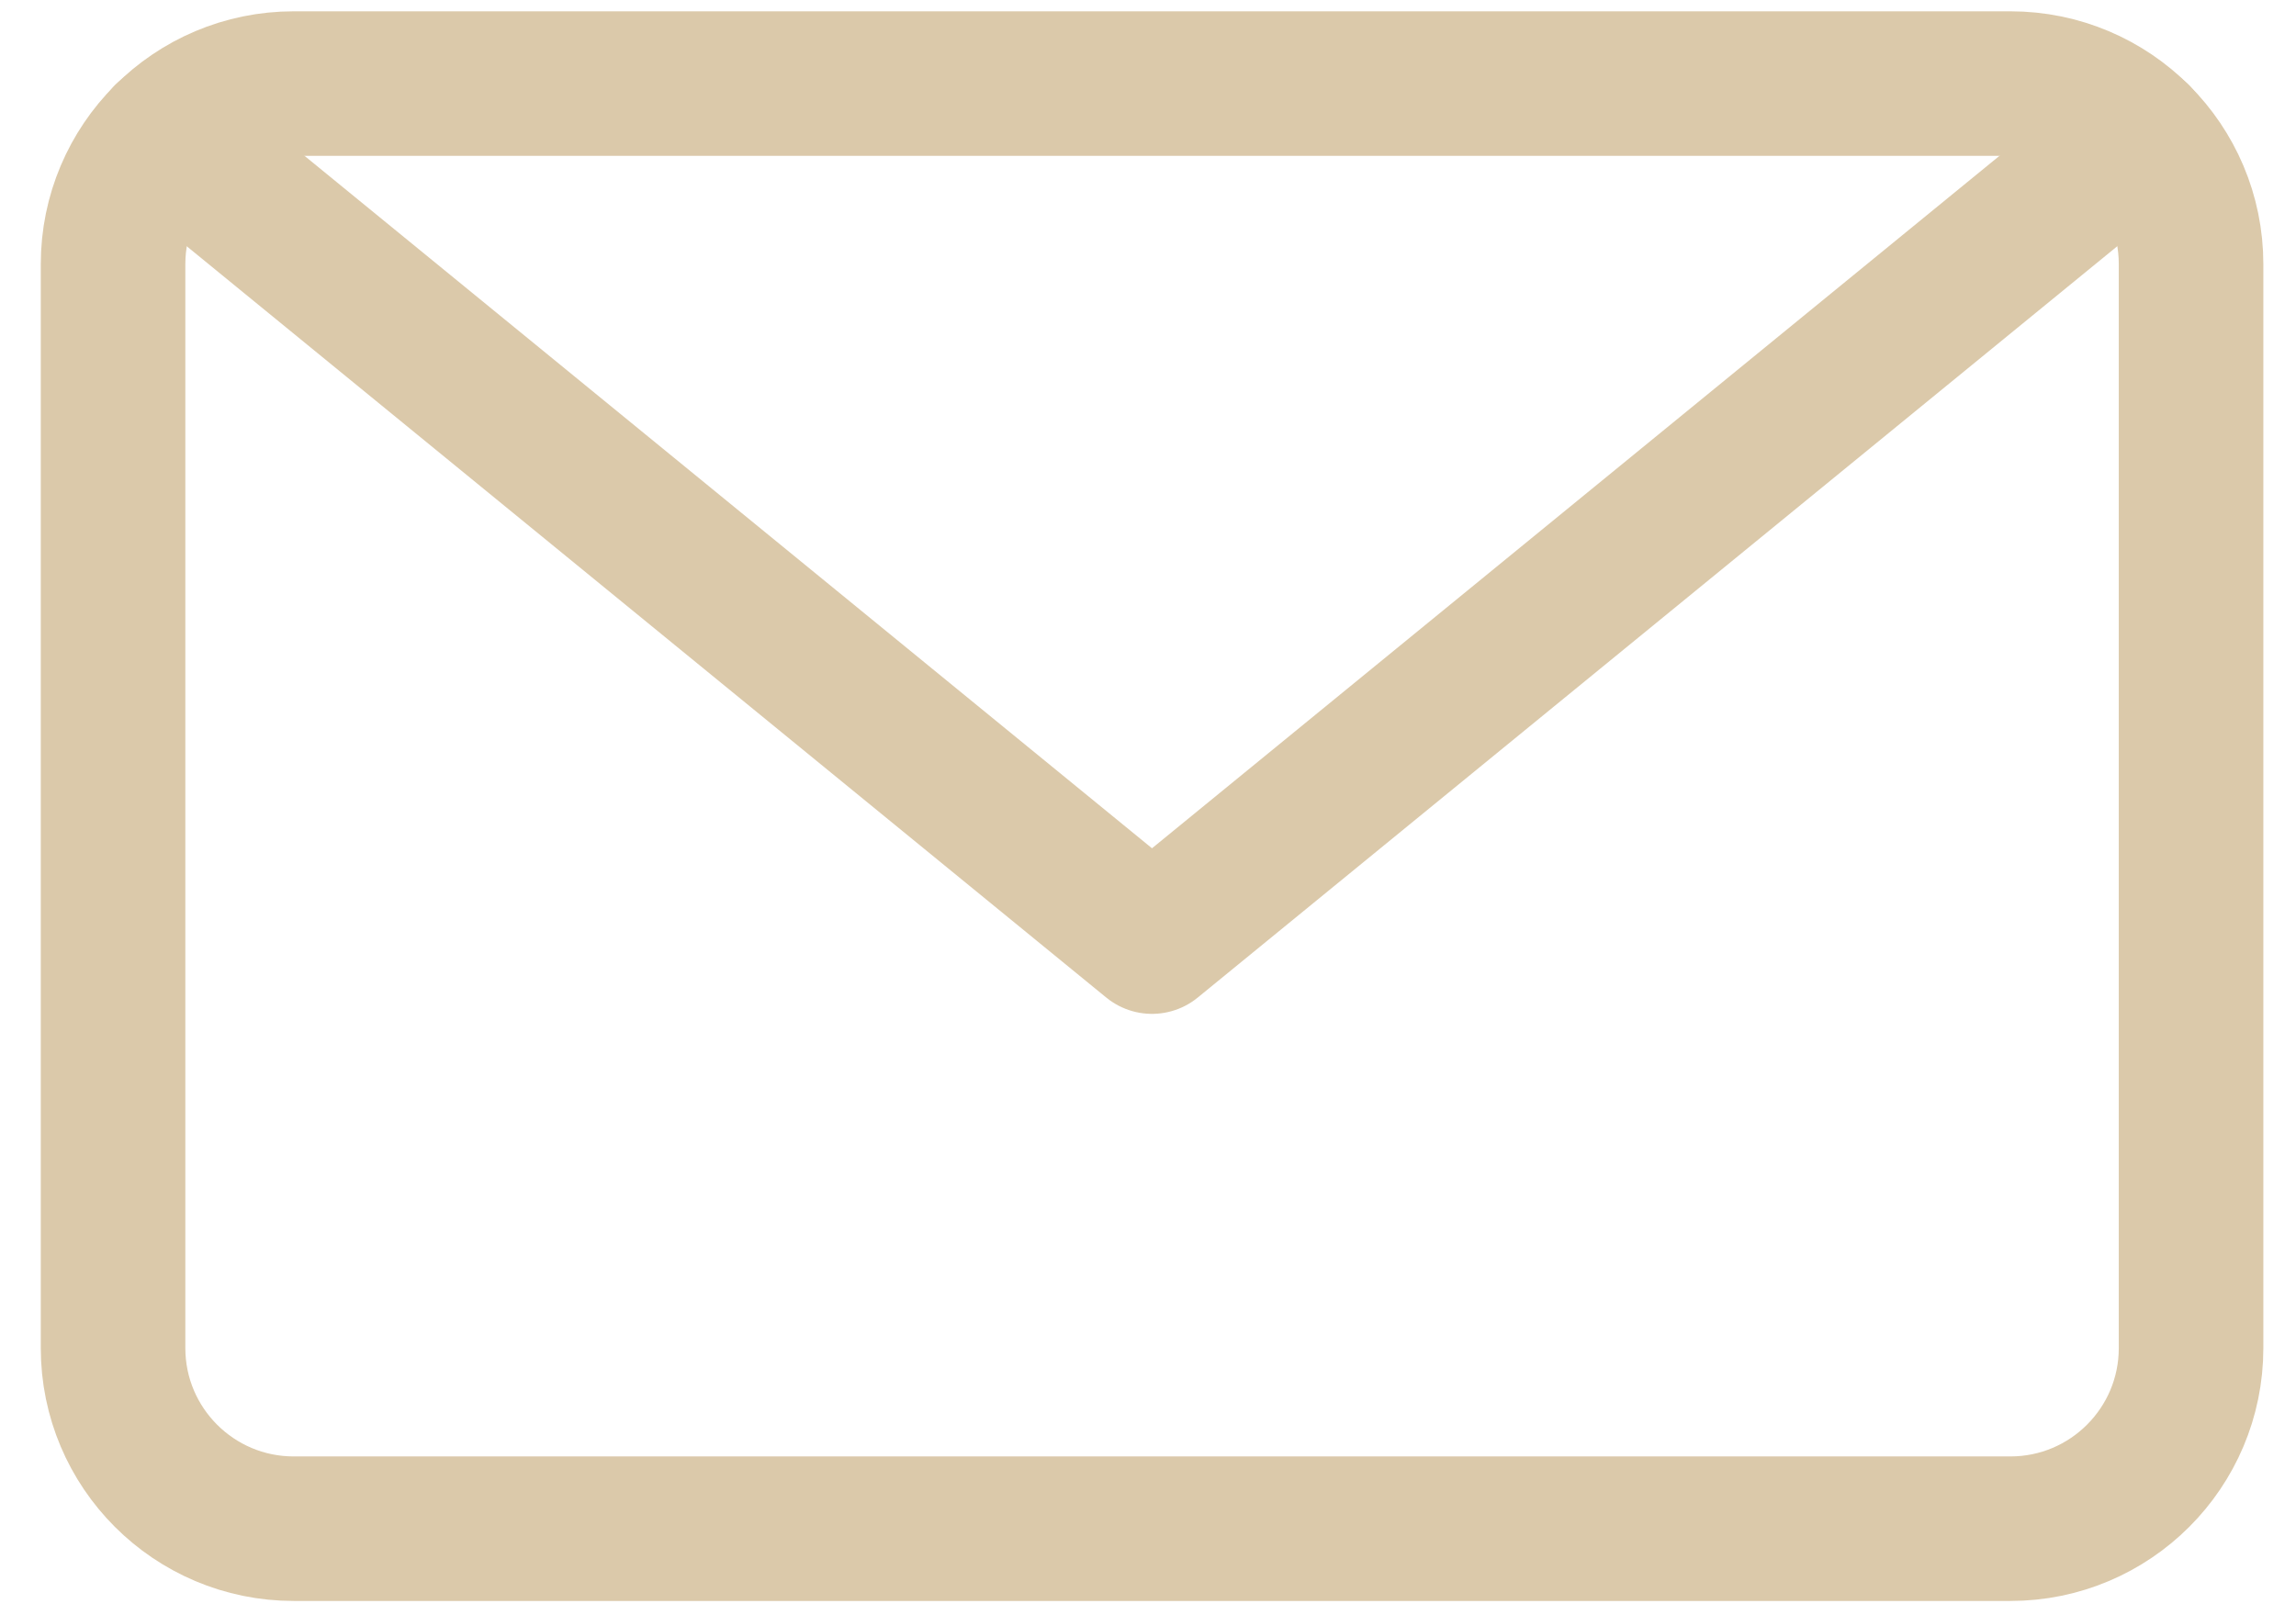 <svg width="54" height="38" viewBox="0 0 54 38" fill="none" xmlns="http://www.w3.org/2000/svg">
<path d="M47.282 1.966H6.909C4.562 1.966 2.659 3.869 2.659 6.216V31.714C2.659 34.061 4.562 35.964 6.909 35.964H47.282C49.629 35.964 51.532 34.061 51.532 31.714V6.216C51.532 3.869 49.629 1.966 47.282 1.966Z" stroke="#DBC9AA" stroke-width="3.4" stroke-linecap="round" stroke-linejoin="round"/>
<path d="M50.279 3.203L27.094 22.152L3.909 3.203" stroke="#DBC9AA" stroke-width="3.4" stroke-linecap="round" stroke-linejoin="round"/>
</svg>
